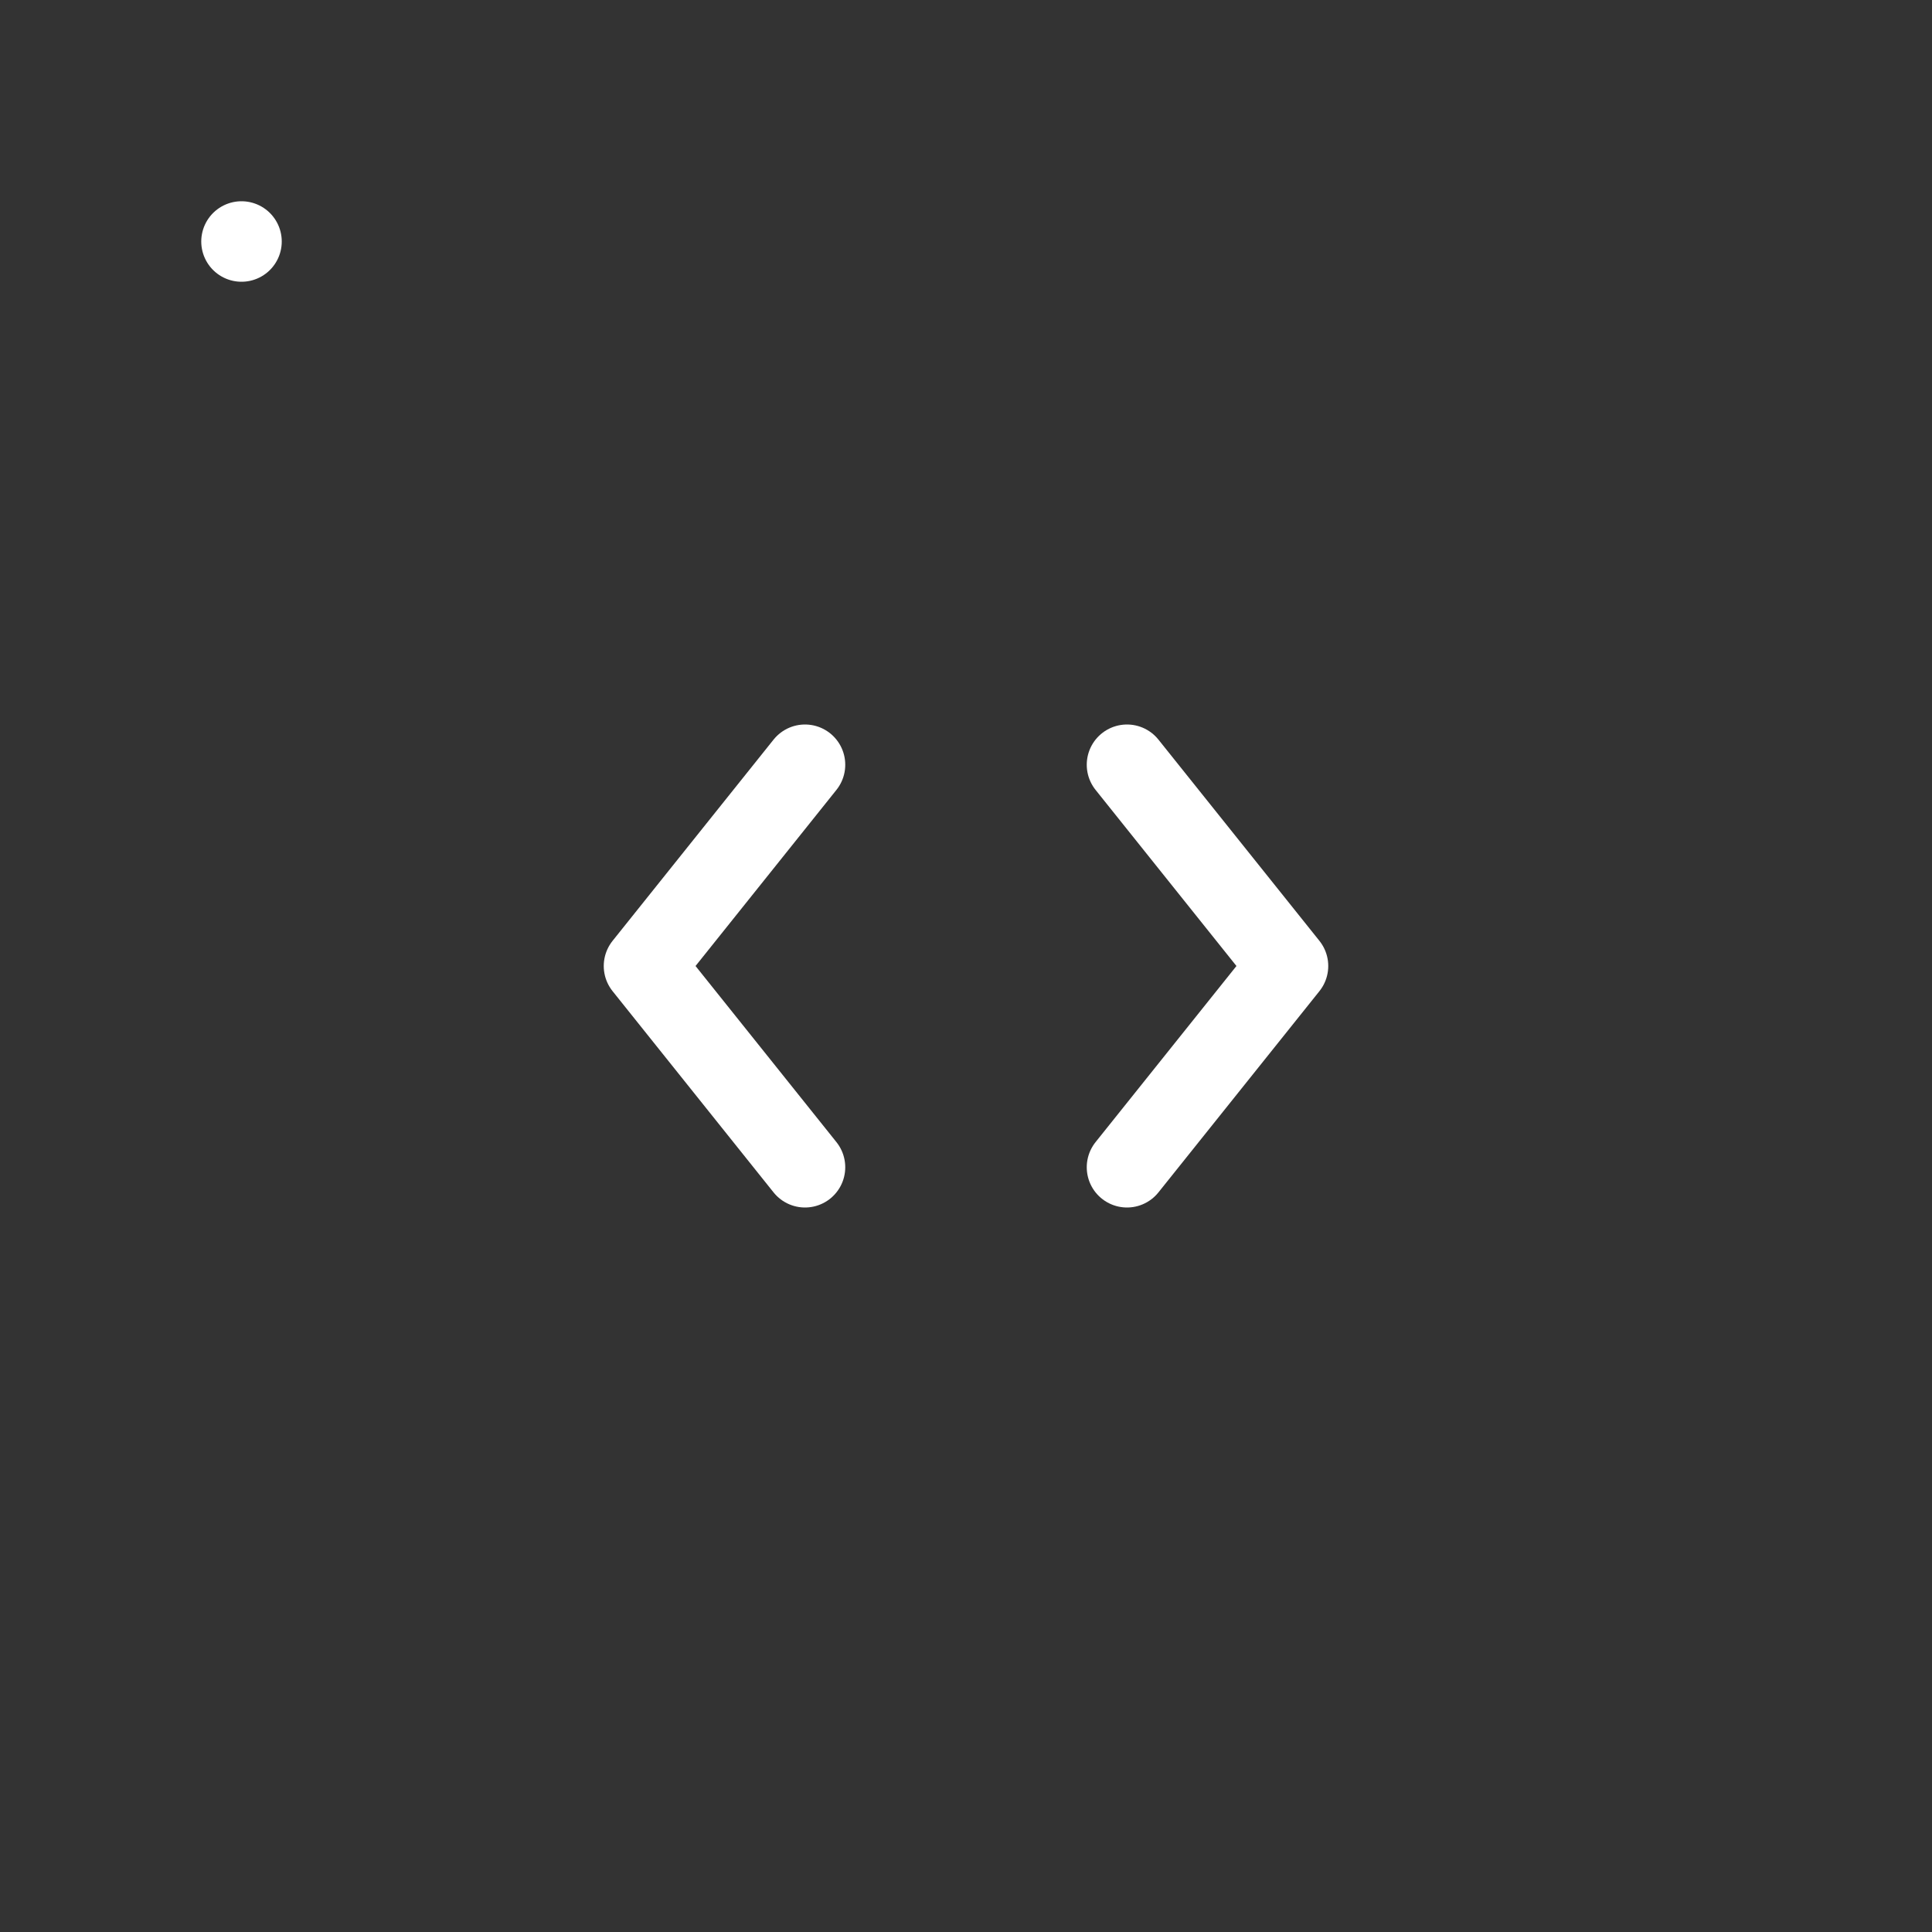 <svg            
  xmlns="http://www.w3.org/2000/svg"
  
  
  viewBox="0 0 24 24"
  fill="none"
  stroke="white"
stroke-linecap="round"
  stroke-linejoin="round"
           width="20" height="20">
  <rect x="0" y="0" width="24" height="24" fill="#333333" stroke="none"/>
  <path stroke="white" d="M10 9.5 8 12l2 2.5" />
  <path stroke="white" d="m14 9.5 2 2.5-2 2.5" />
  <rect   x="3" y="3" rx="2" />
</svg>
